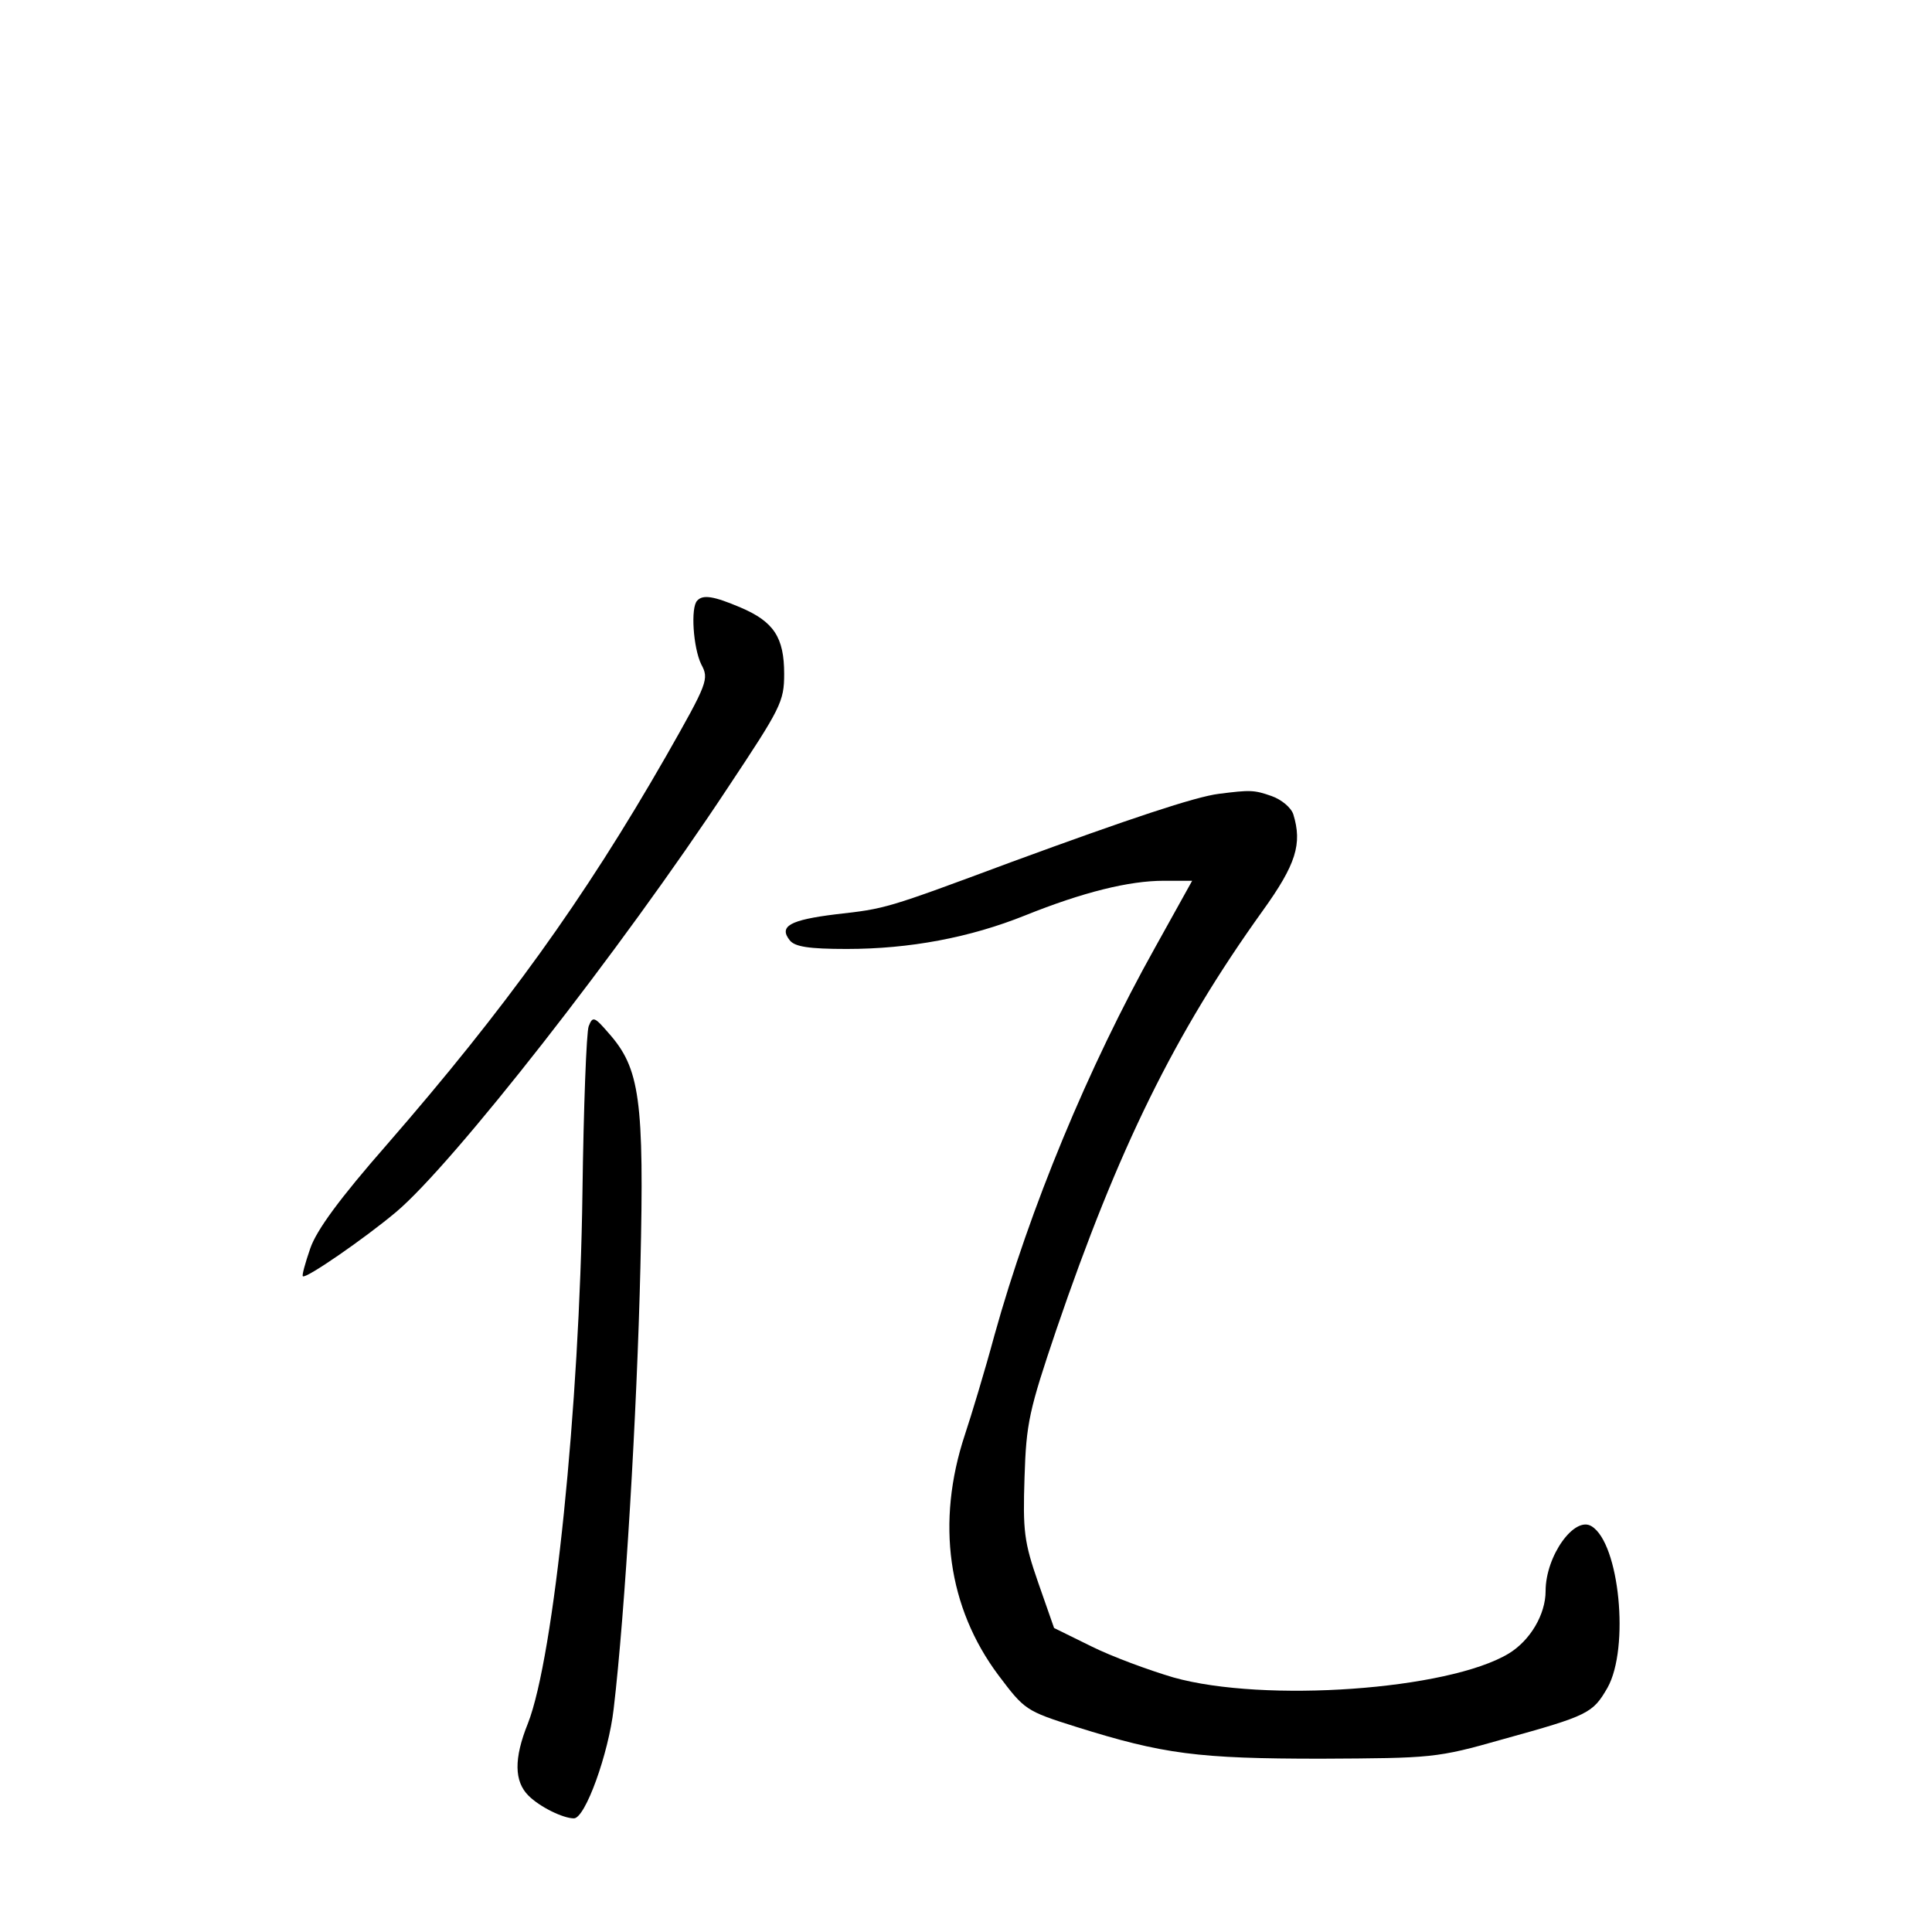 <?xml version="1.0" standalone="no"?>
<!DOCTYPE svg PUBLIC "-//W3C//DTD SVG 20010904//EN"
 "http://www.w3.org/TR/2001/REC-SVG-20010904/DTD/svg10.dtd">
<svg version="1.0" xmlns="http://www.w3.org/2000/svg"
 width="340pt" height="340pt" viewBox="0 0 340 340"
 preserveAspectRatio="xMidYMid meet">
<g transform="translate(0,340) scale(0.1,-0.1)"
fill="#000000" stroke="none">
<path d="M1227 2343 c-12 -12 -7 -83 7 -112 14 -26 12 -32 -62 -162 -145 -253
-284 -445 -490 -682 -85 -97 -125 -152 -136 -184 -9 -26 -15 -48 -13 -49 5 -5
108 66 164 113 100 84 396 462 584 747 93 140 99 151 99 200 0 64 -18 92 -77
117 -47 20 -66 23 -76 12z"/>
<path d="M2145 2003 c-41 -5 -158 -44 -365 -120 -223 -83 -221 -82 -309 -92
-81 -10 -101 -21 -81 -46 9 -11 33 -15 100 -15 111 0 217 20 314 59 102 41
183 61 244 61 l50 0 -65 -117 c-118 -211 -221 -460 -283 -683 -17 -63 -41
-142 -52 -175 -51 -154 -30 -304 59 -423 46 -61 48 -63 137 -91 153 -48 214
-56 431 -56 195 1 203 1 319 34 152 42 159 46 185 91 39 70 21 254 -28 284
-30 19 -81 -52 -81 -114 0 -41 -27 -87 -65 -110 -106 -64 -430 -87 -590 -42
-44 13 -109 37 -145 55 l-65 32 -28 80 c-25 72 -27 91 -24 185 3 96 8 118 56
260 109 319 208 521 363 737 59 82 70 118 54 170 -4 12 -21 26 -38 32 -31 11
-38 11 -93 4z"/>
<path d="M1036 1594 c-4 -10 -9 -143 -11 -294 -5 -373 -50 -816 -96 -933 -25
-62 -24 -102 1 -127 20 -20 61 -40 80 -40 20 0 61 114 70 193 20 169 41 521
47 777 7 296 -1 350 -56 412 -25 29 -28 30 -35 12z"/>
</g>
</svg>
